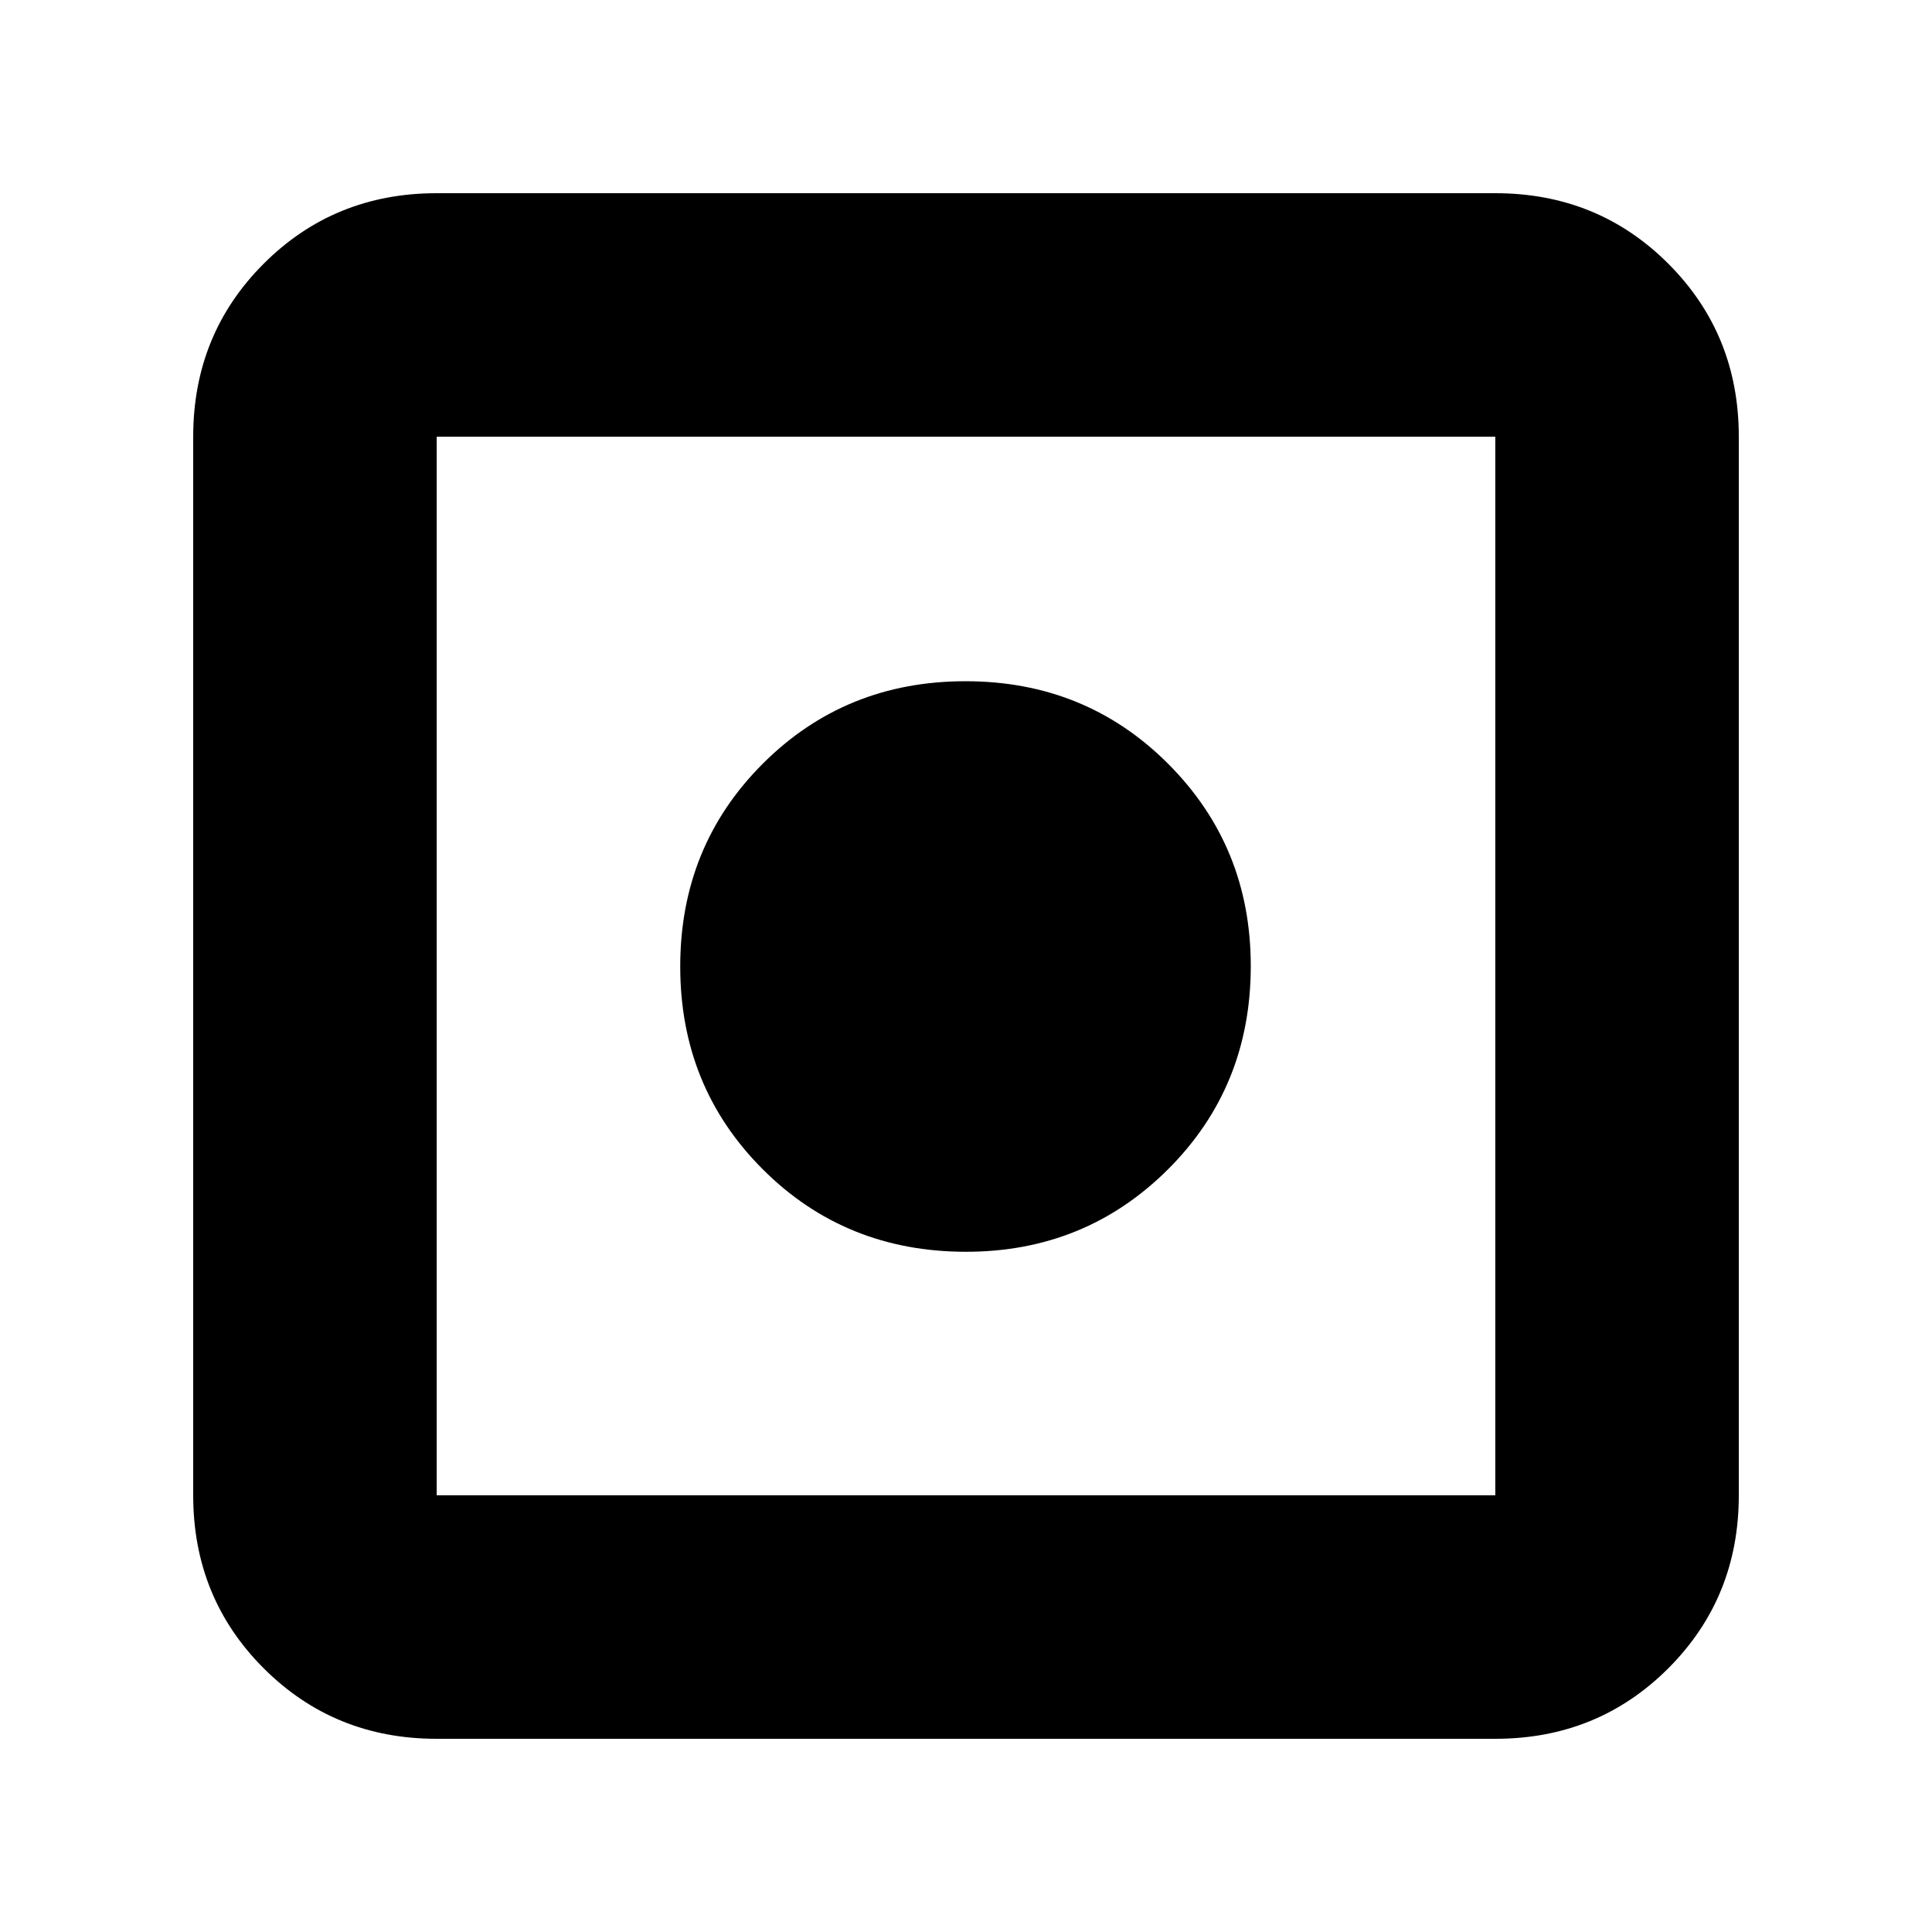 <svg xmlns="http://www.w3.org/2000/svg" height="24" viewBox="0 -960 960 960" width="24"><path d="M217-96q-50.94 0-85.97-35.03T96-217v-526q0-50.94 35.03-85.97T217-864h526q50.94 0 85.97 35.03T864-743v526q0 50.94-35.03 85.97T743-96H217Zm0-121h526v-526H217v526Zm263-121q-60 0-101-41t-41-100.75q0-59.75 41-100.75t100.75-41q59.75 0 100.75 41.09t41 100.41q0 60-41.09 101T480-338Z"/></svg>